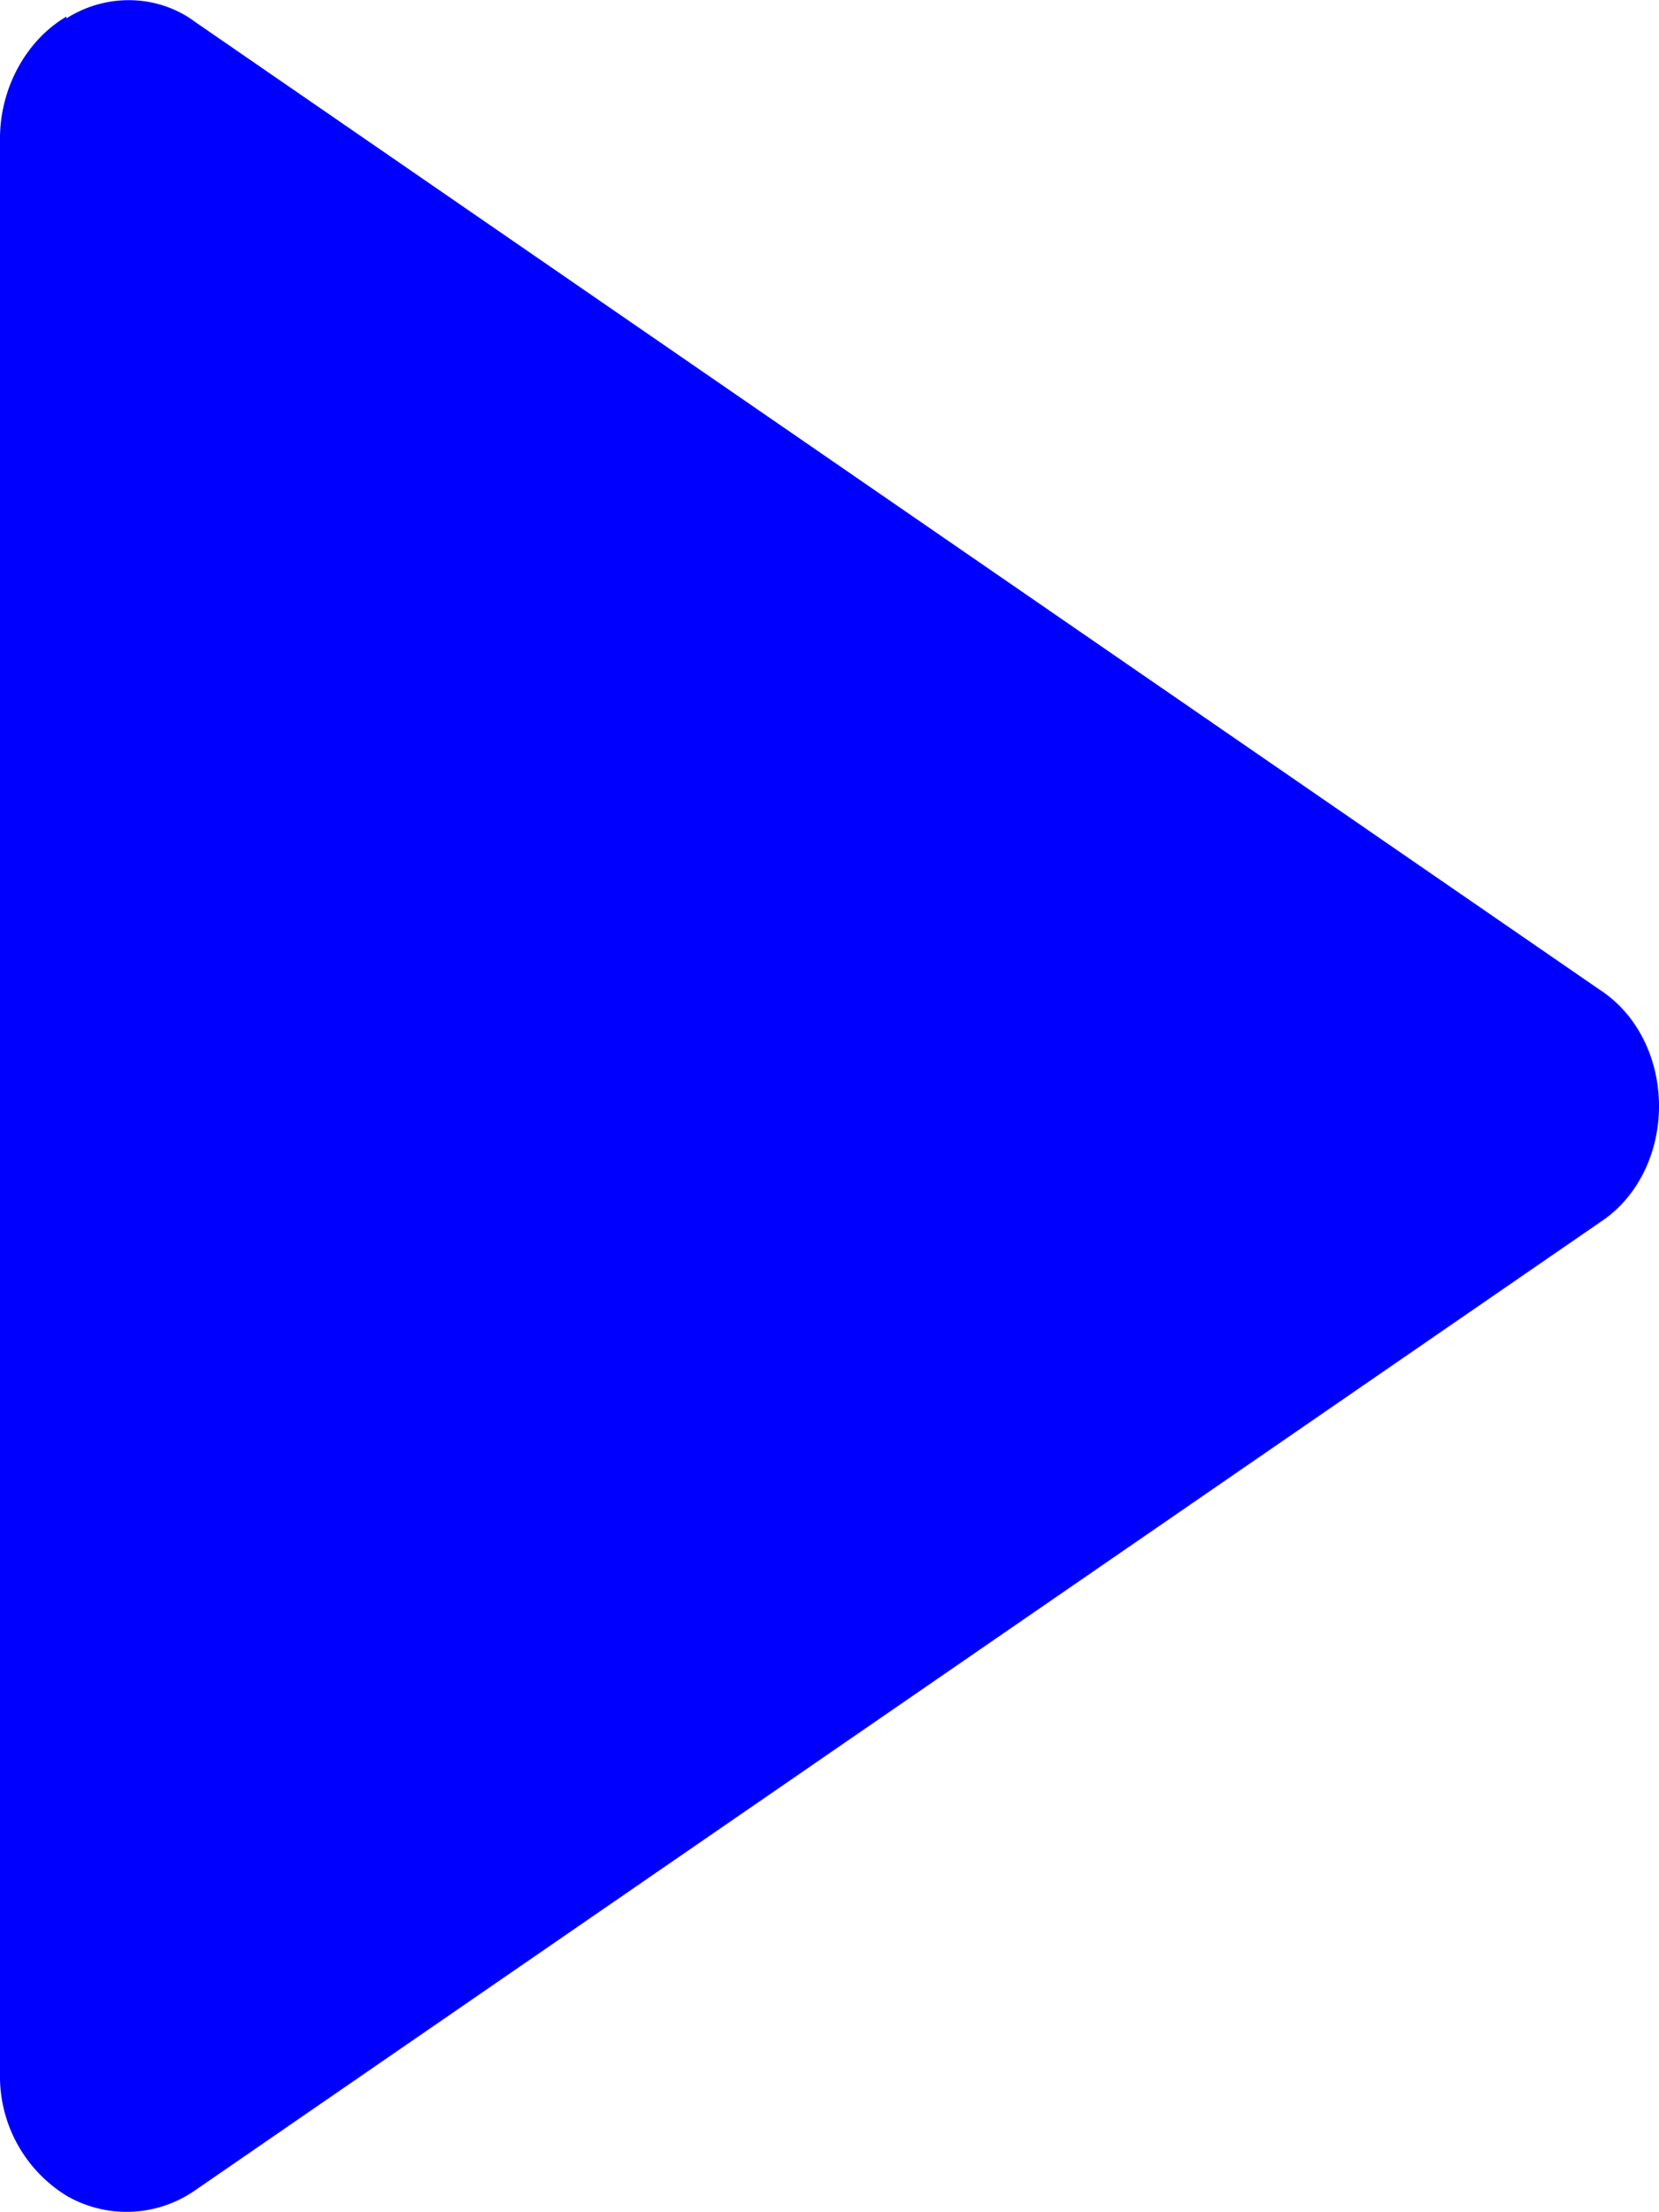 <svg data-v-335a94b2="" width="9" height="12" fill="blue" xmlns="http://www.w3.org/2000/svg" svg-inline="" role="presentation" focusable="false" tabindex="-1" class="play"><path data-v-335a94b2="" d="M.36.1c.22-.14.5-.13.7.02l7.62 5.25c.2.13.32.37.32.63s-.12.5-.32.63l-7.62 5.25a.65.65 0 01-.7.03.76.76 0 01-.36-.66V.75C0 .48.14.22.36.09z"></path></svg>